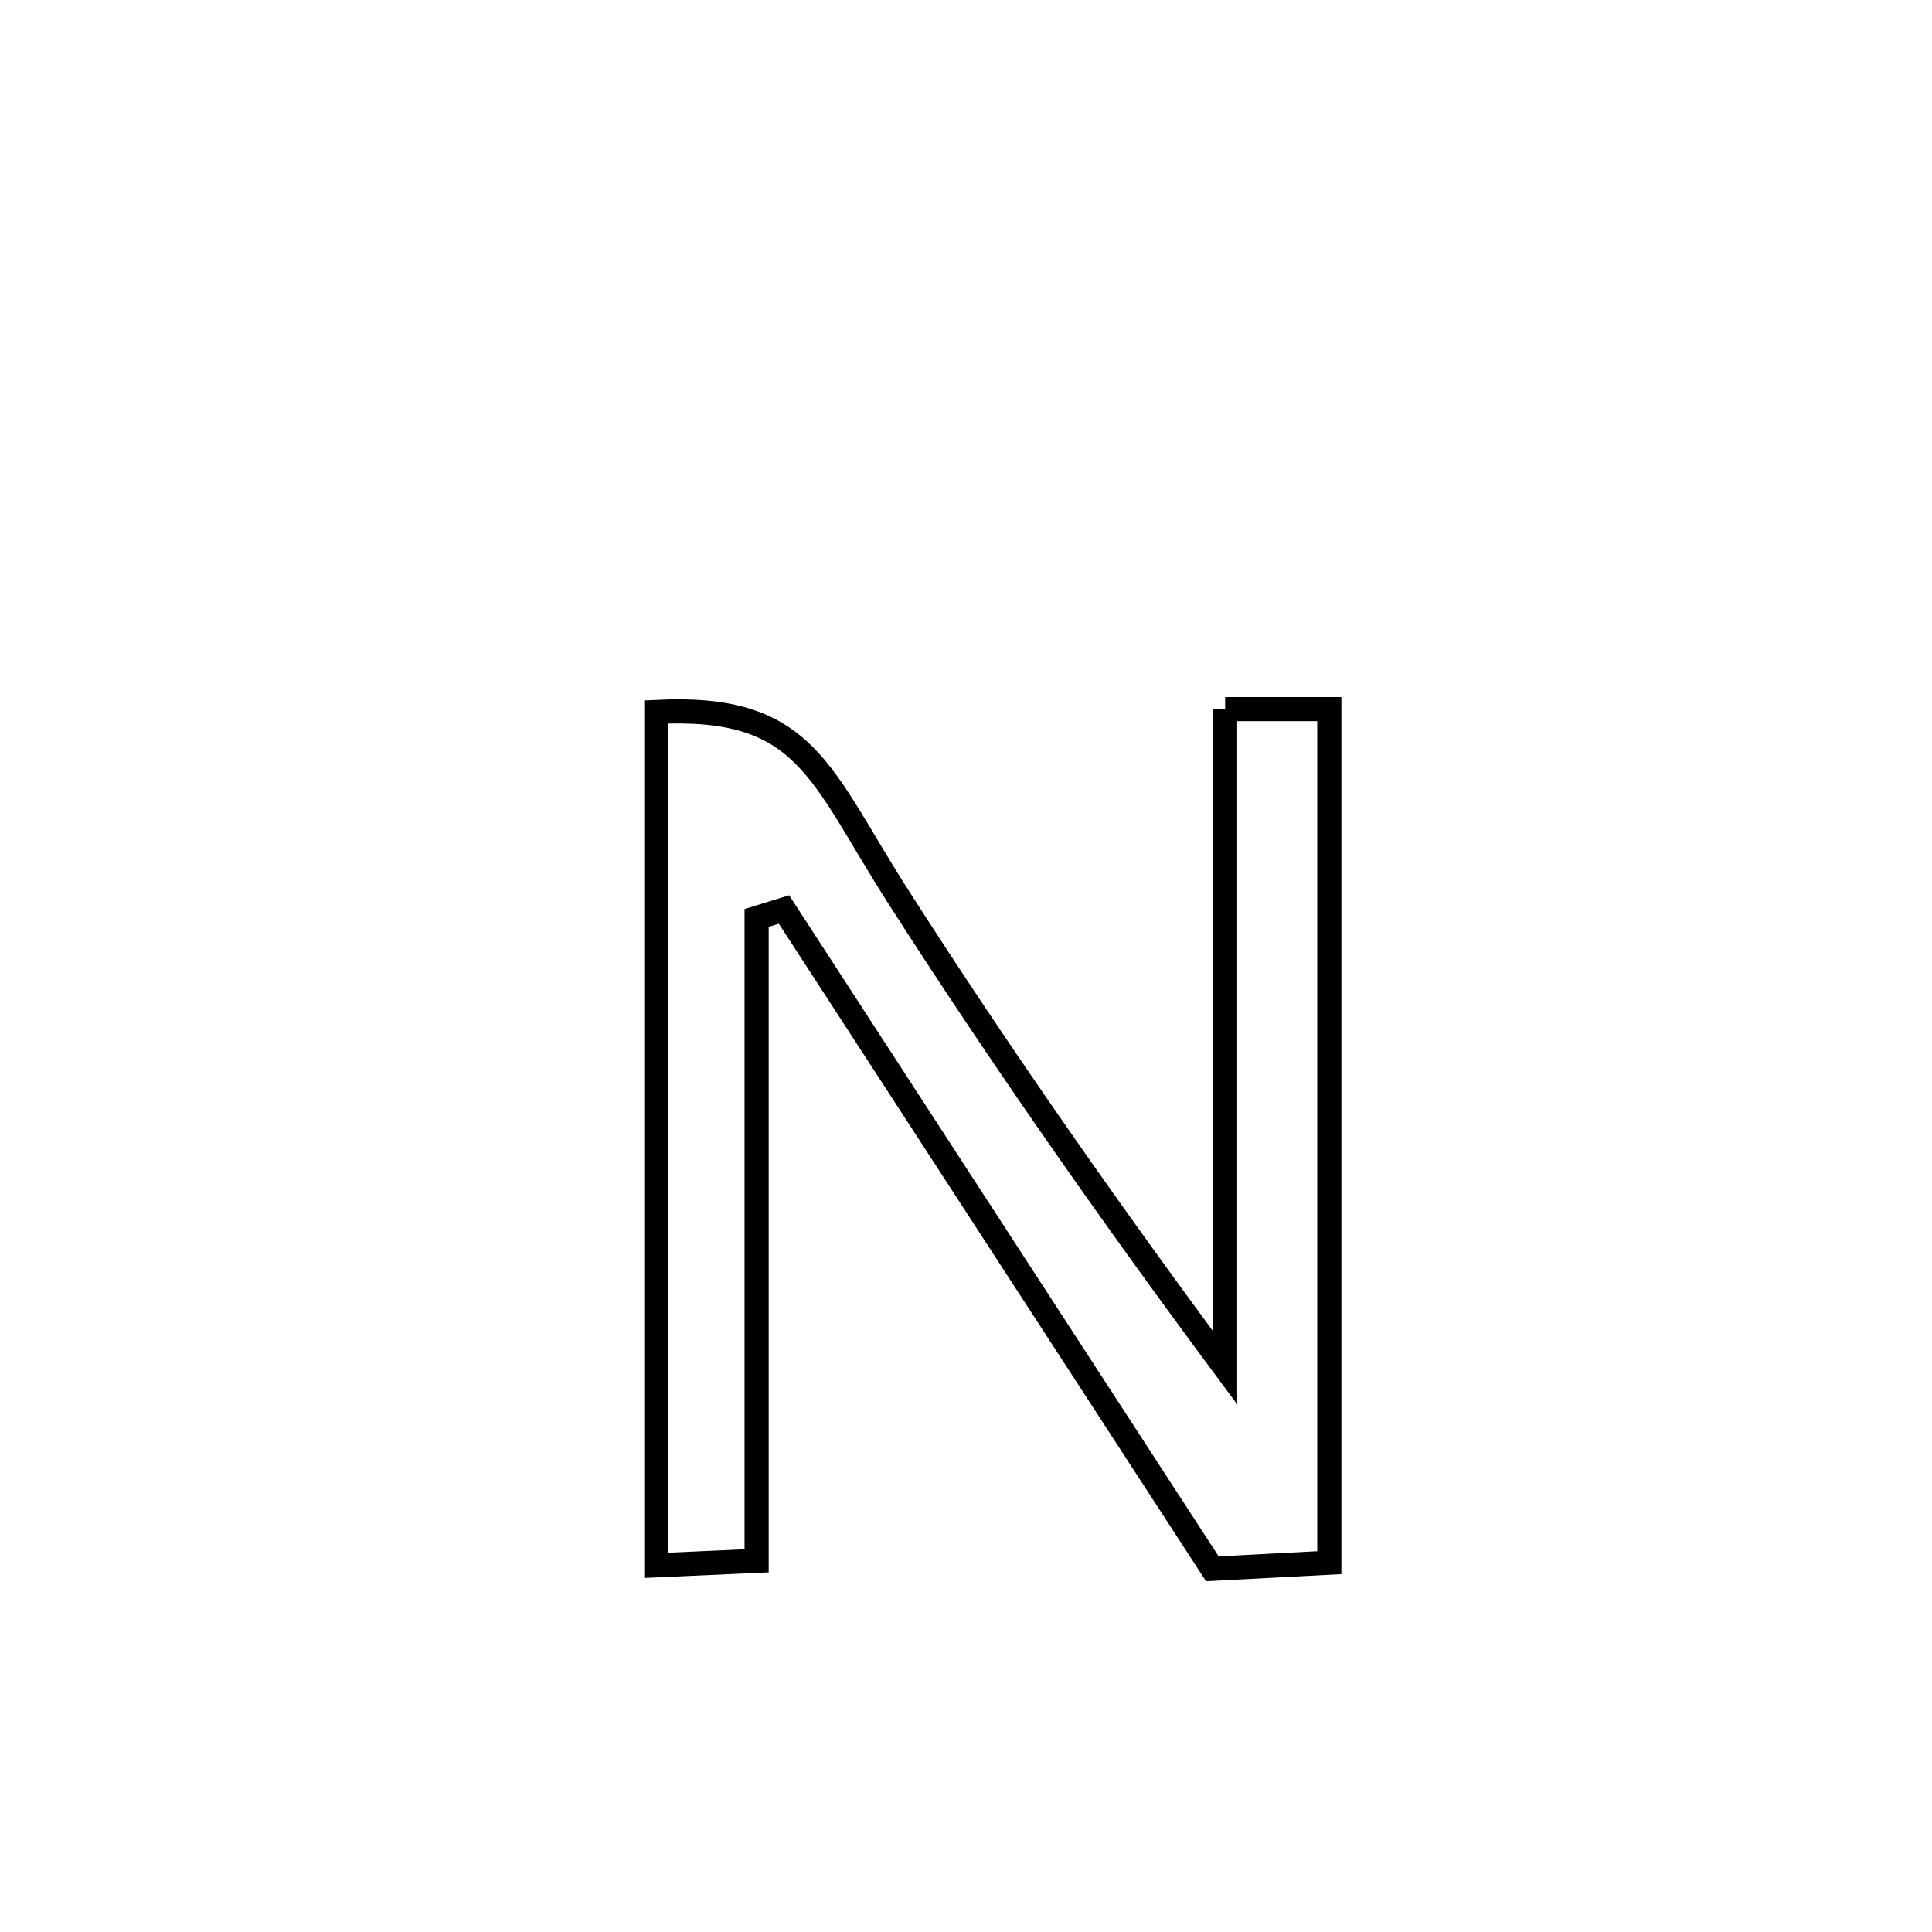 <svg xmlns="http://www.w3.org/2000/svg" viewBox="0.0 0.0 24.0 24.0" height="200px" width="200px"><path fill="none" stroke="black" stroke-width=".3" stroke-opacity="1.0"  filling="0" d="M15.219 8.809 L15.219 8.809 C15.65 8.809 16.081 8.809 16.513 8.809 L16.513 8.809 C16.513 10.576 16.513 12.344 16.513 14.111 C16.513 15.878 16.513 17.645 16.513 19.412 L16.513 19.412 C16.028 19.438 15.544 19.463 15.06 19.488 L15.06 19.488 C14.173 18.123 13.286 16.758 12.399 15.393 C11.512 14.028 10.625 12.663 9.739 11.298 L9.739 11.298 C9.625 11.333 9.512 11.368 9.399 11.403 L9.399 11.403 C9.399 12.734 9.399 14.065 9.399 15.396 C9.399 16.727 9.399 18.058 9.399 19.389 L9.399 19.389 C8.984 19.408 8.568 19.427 8.153 19.445 L8.153 19.445 C8.153 17.678 8.153 15.911 8.153 14.145 C8.153 12.378 8.153 10.611 8.153 8.844 L8.153 8.844 C10.017 8.751 10.175 9.602 11.156 11.135 C12.439 13.14 13.801 15.081 15.219 16.992 L15.219 16.992 C15.219 15.628 15.219 14.264 15.219 12.9 C15.219 11.537 15.219 10.173 15.219 8.809 L15.219 8.809"></path></svg>